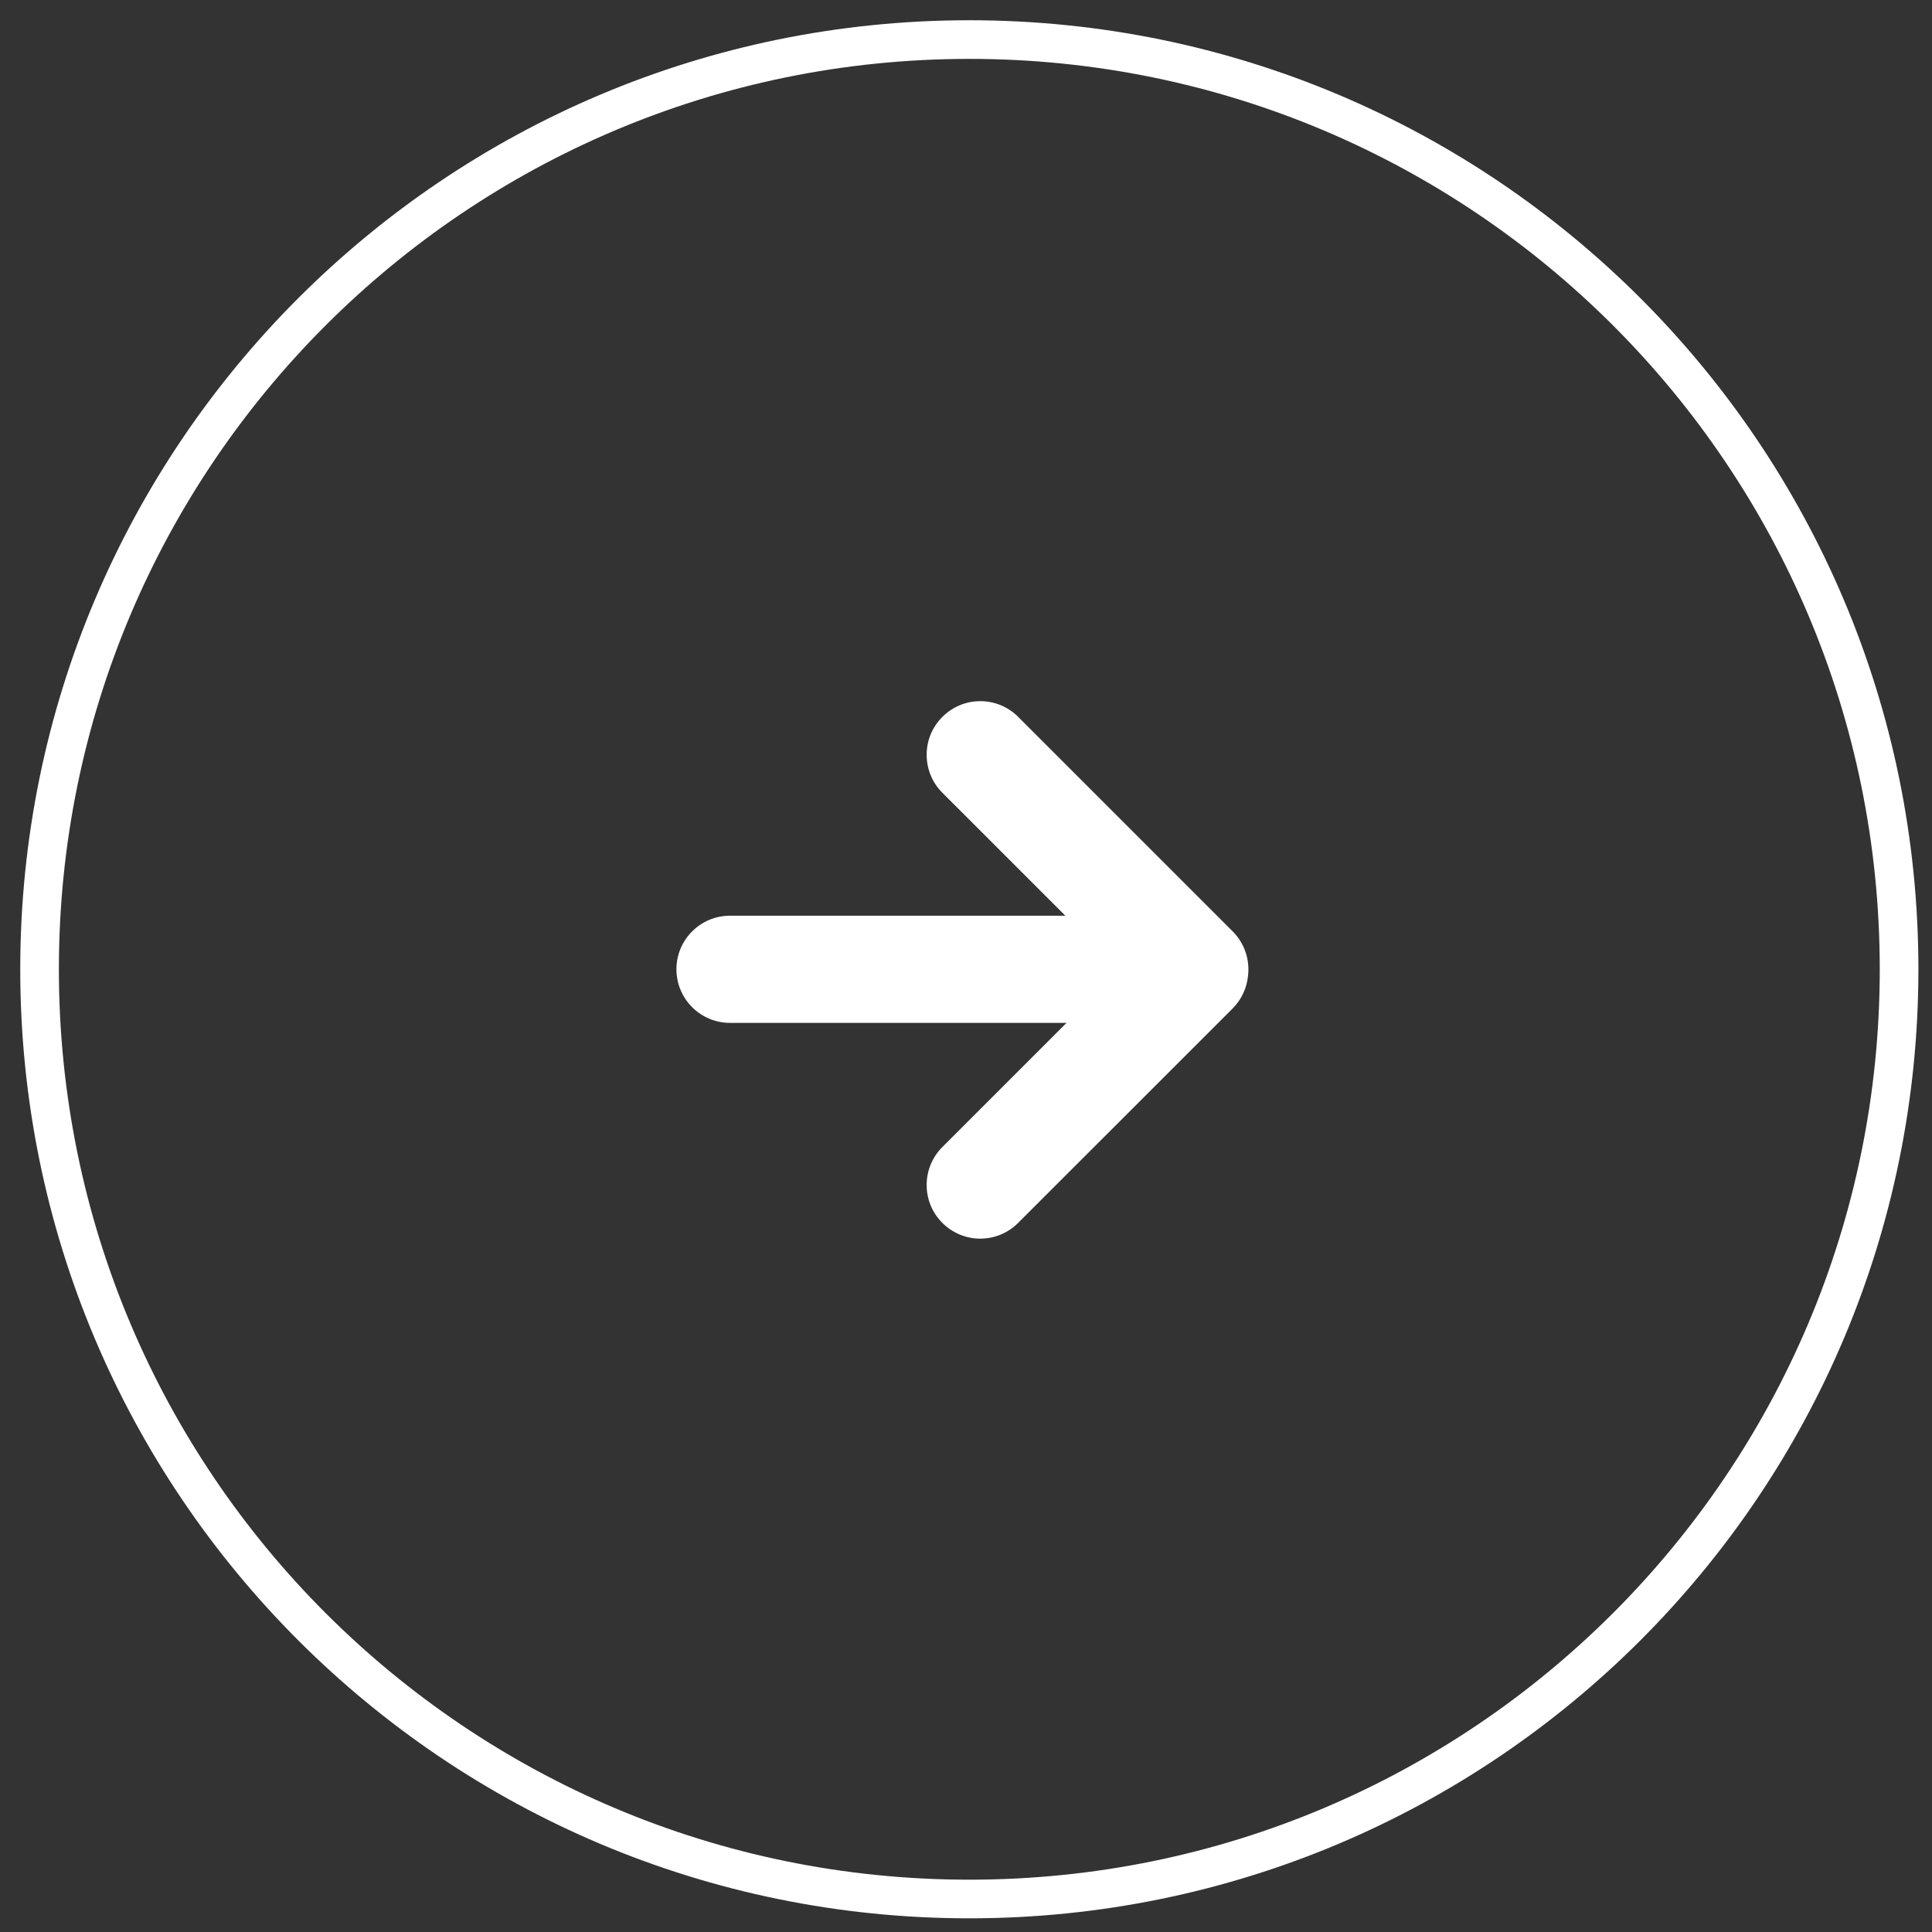 <svg width="25" height="25" viewBox="0 0 25 25" xmlns="http://www.w3.org/2000/svg">
  <rect x="0" y="0" width="25" height="25" fill="#333333" stroke="none"/>
  <g fill="none" fill-rule="evenodd">
    <path d="M.512 12.542c0-6.645 5.387-12.03 12.031-12.03 6.645 0 12.031 5.385 12.031 12.03s-5.386 12.031-12.031 12.031c-6.644 0-12.031-5.386-12.031-12.031z" stroke="#FFF" stroke-width=".5"/>
    <path d="M13.785 11.849L12.194 10.258c-.136-.136-.203-.313-.203-.491s.067-.354.203-.49c.272-.272.71-.272.982 0l2.775 2.775c.156.157.222.369.199.572-.015.155-.081.306-.199.425l-2.776 2.775c-.271.272-.71.272-.981 0-.136-.136-.203-.312-.203-.49s.067-.355.203-.491l1.607-1.607H9.447c-.383 0-.694-.31-.694-.694 0-.383.311-.693.694-.693h4.339z" fill="#FFF"/>
  </g>
</svg>
